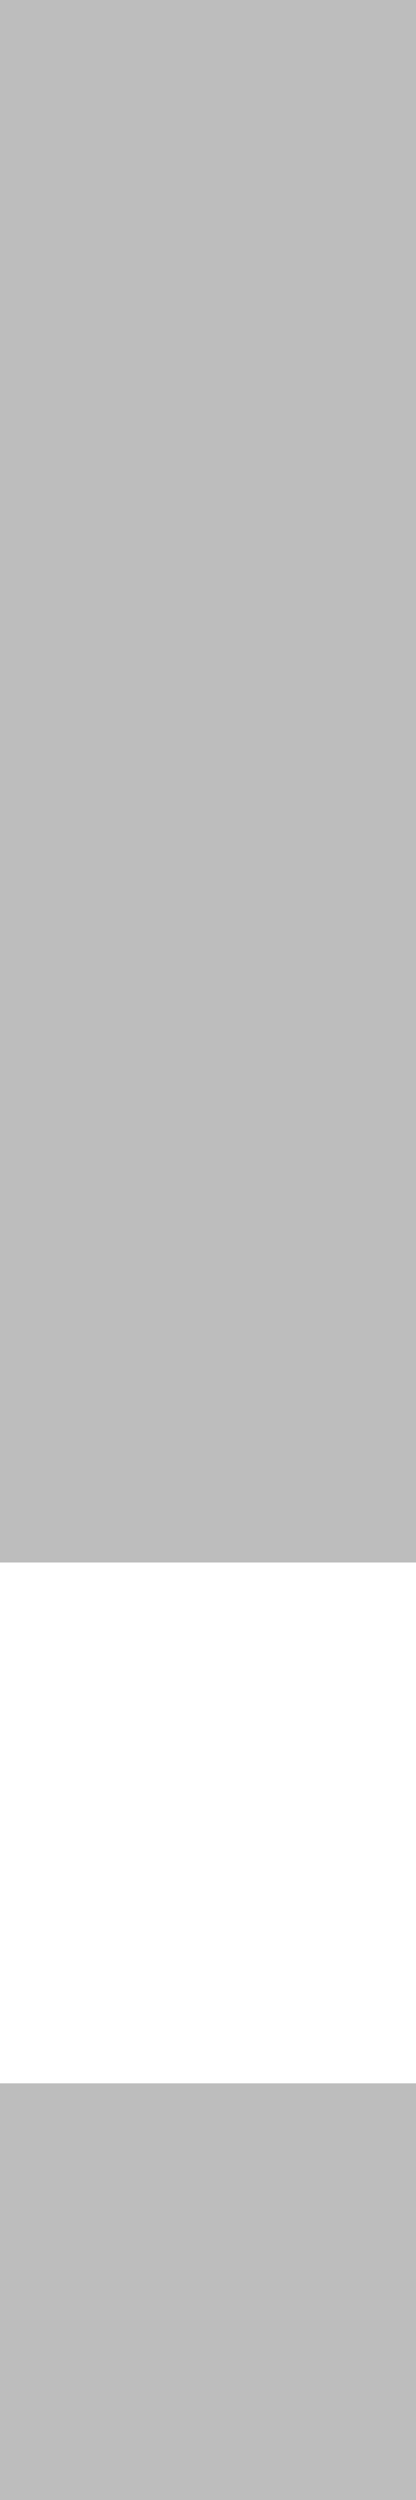 <?xml version="1.0" encoding="UTF-8" standalone="no"?><svg width='2' height='12' viewBox='0 0 2 12' fill='none' xmlns='http://www.w3.org/2000/svg'>
<path d='M1 0V7.5M1 10V12' stroke='#BDBDBD' stroke-width='2'/>
</svg>
